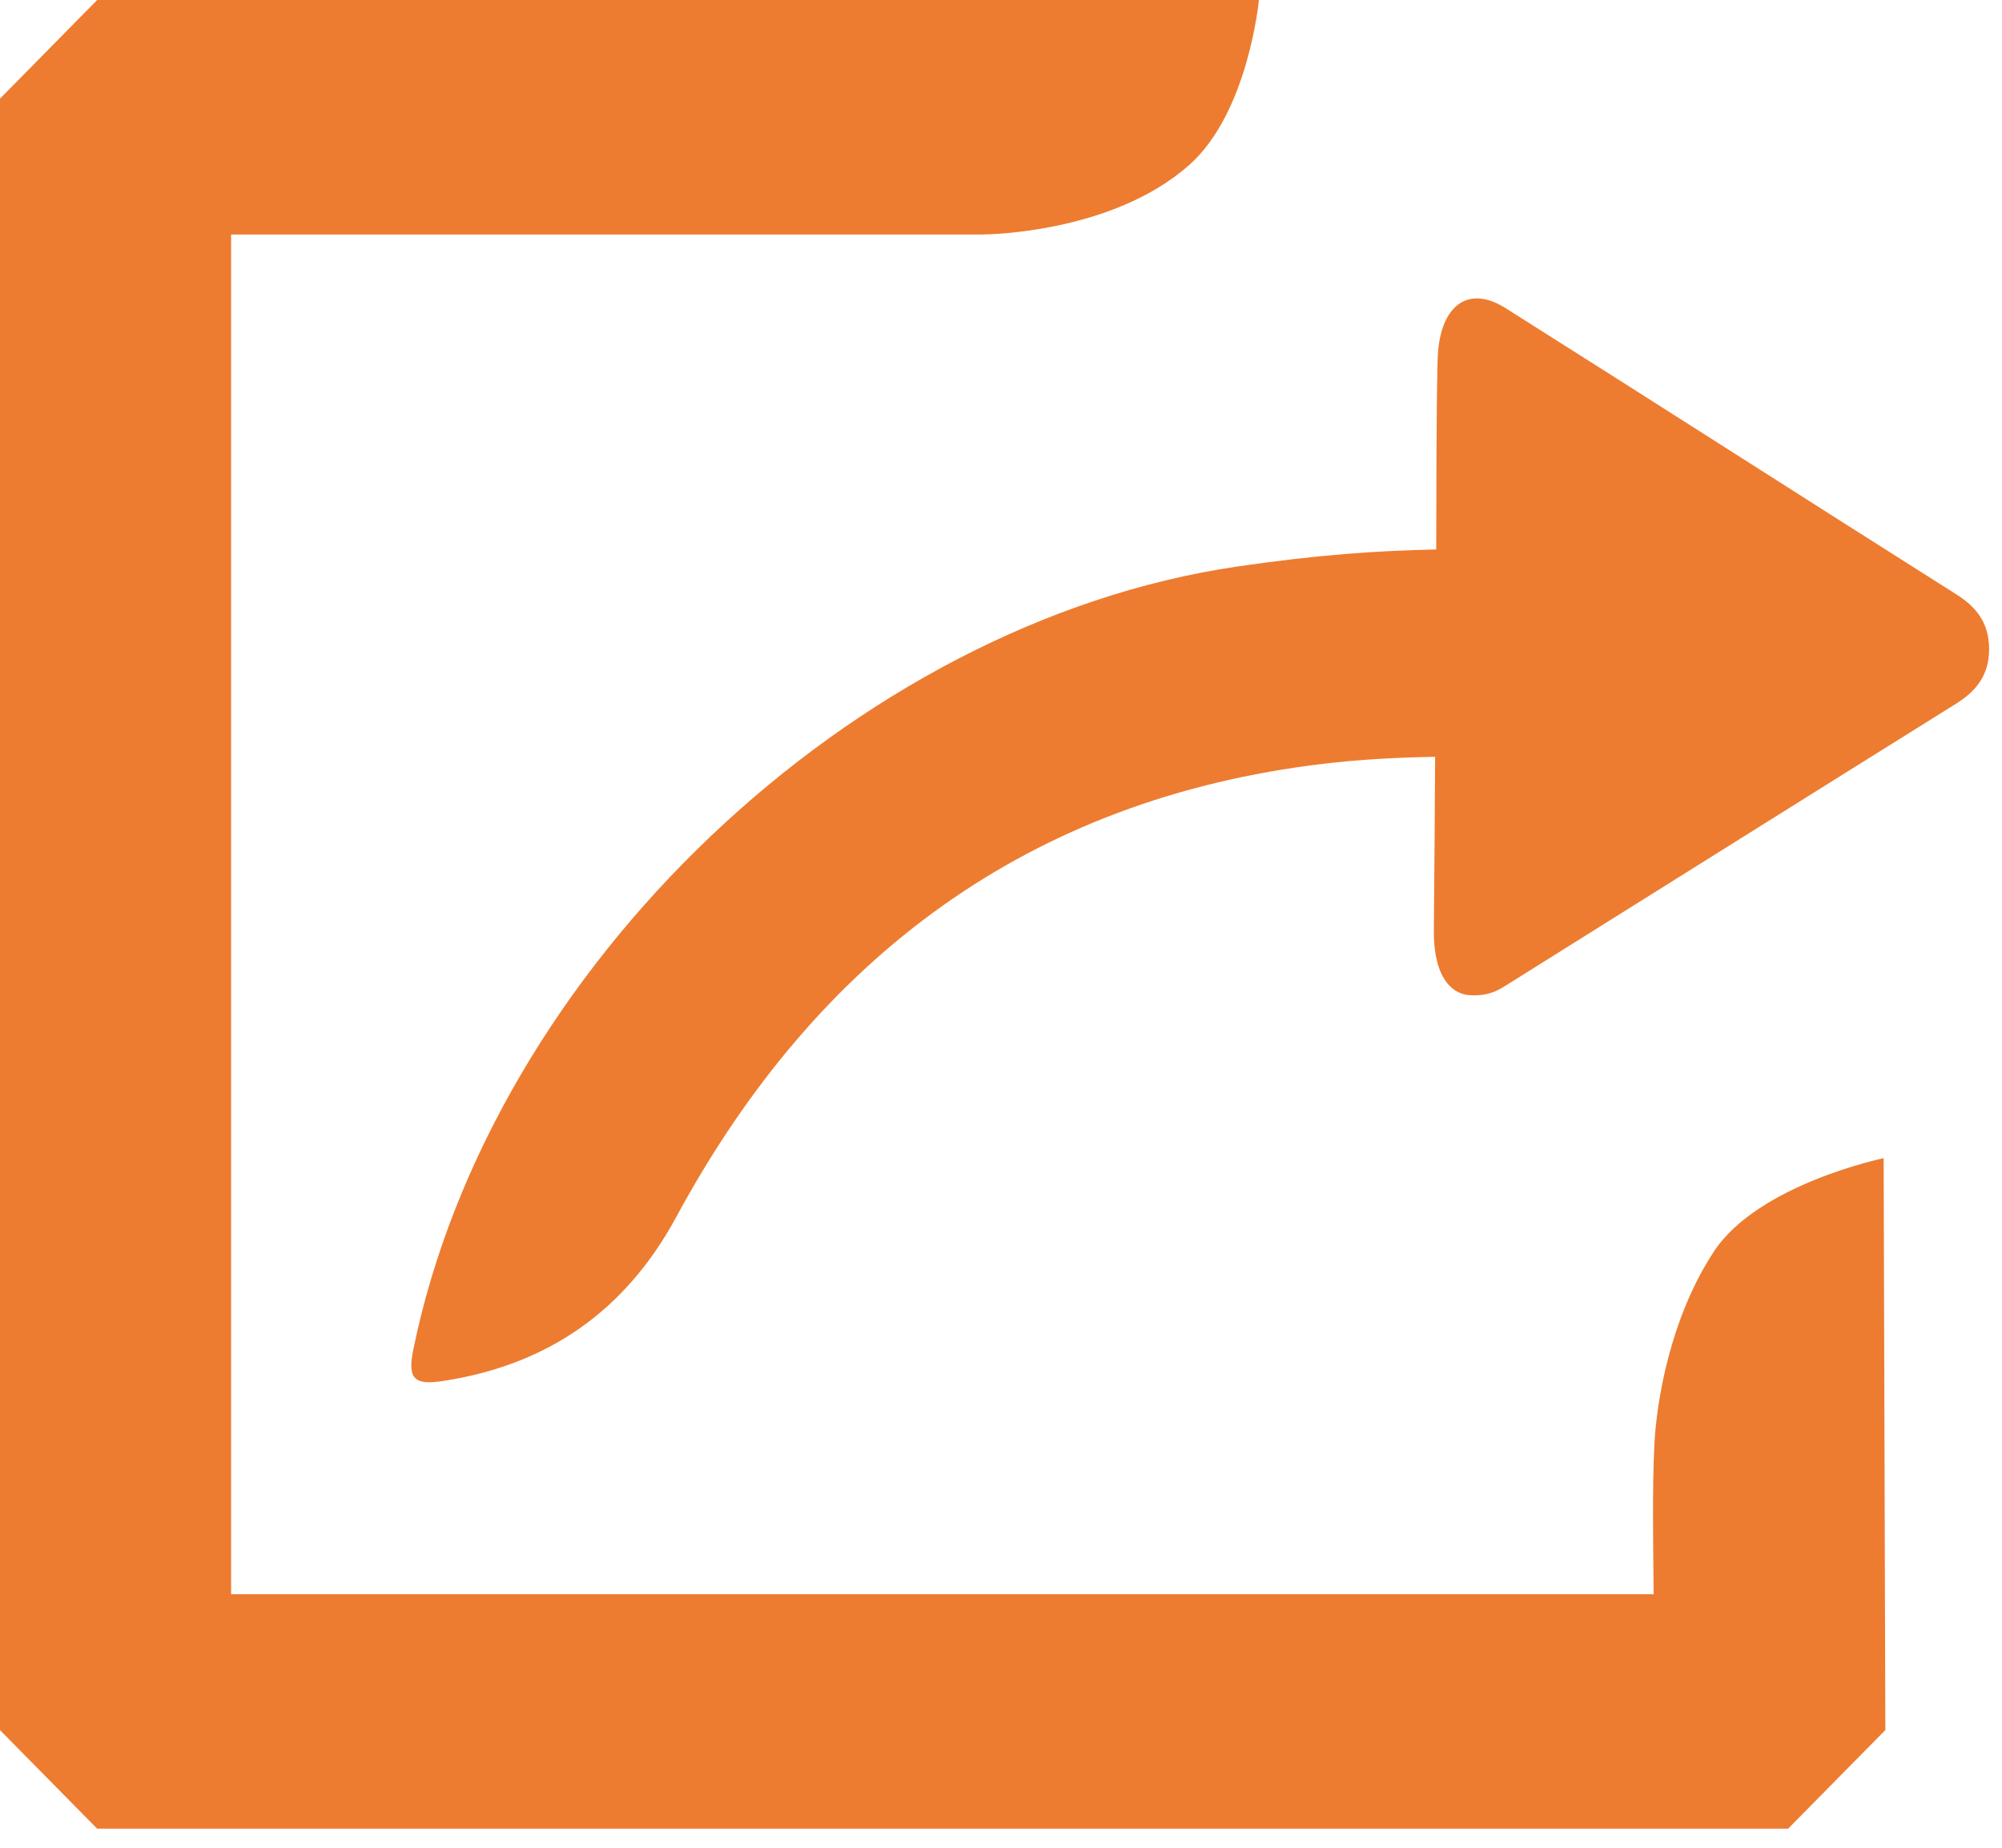 <svg width="52" height="48" viewBox="0 0 52 48" fill="none" xmlns="http://www.w3.org/2000/svg">
<path d="M50.809 15.437C46.903 12.968 43.01 10.468 39.102 8.002C38.111 7.377 37.372 7.957 37.34 9.366C37.302 11.001 37.313 12.638 37.304 14.274C35.807 14.303 34.205 14.412 32.122 14.719C22.181 16.183 12.753 25.158 10.734 35.065C10.575 35.842 10.78 35.986 11.515 35.873C14.233 35.456 16.249 34.05 17.567 31.611C21.228 24.84 26.749 20.754 34.364 19.842C35.332 19.727 36.303 19.676 37.276 19.66C37.267 21.158 37.258 22.655 37.243 24.153C37.232 25.154 37.547 25.755 38.11 25.847C38.689 25.901 38.955 25.7 39.224 25.531C43.085 23.115 46.943 20.692 50.806 18.281C51.293 17.976 51.668 17.571 51.665 16.857C51.663 16.149 51.301 15.748 50.809 15.437Z" fill="#ED7C30"/>
<path d="M48.926 30.086C48.926 30.086 45.666 30.762 44.515 32.514C43.373 34.252 43.019 36.434 42.968 37.576C42.919 38.656 42.936 39.9 42.952 41.414H6.003V6.091H25.519C25.614 6.091 28.886 6.065 30.892 4.283C32.427 2.92 32.699 0 32.699 0H2.524L0 2.562V44.944L2.524 47.505H46.444L48.97 44.943L48.926 30.086Z" fill="#ED7C30"/>
</svg>
